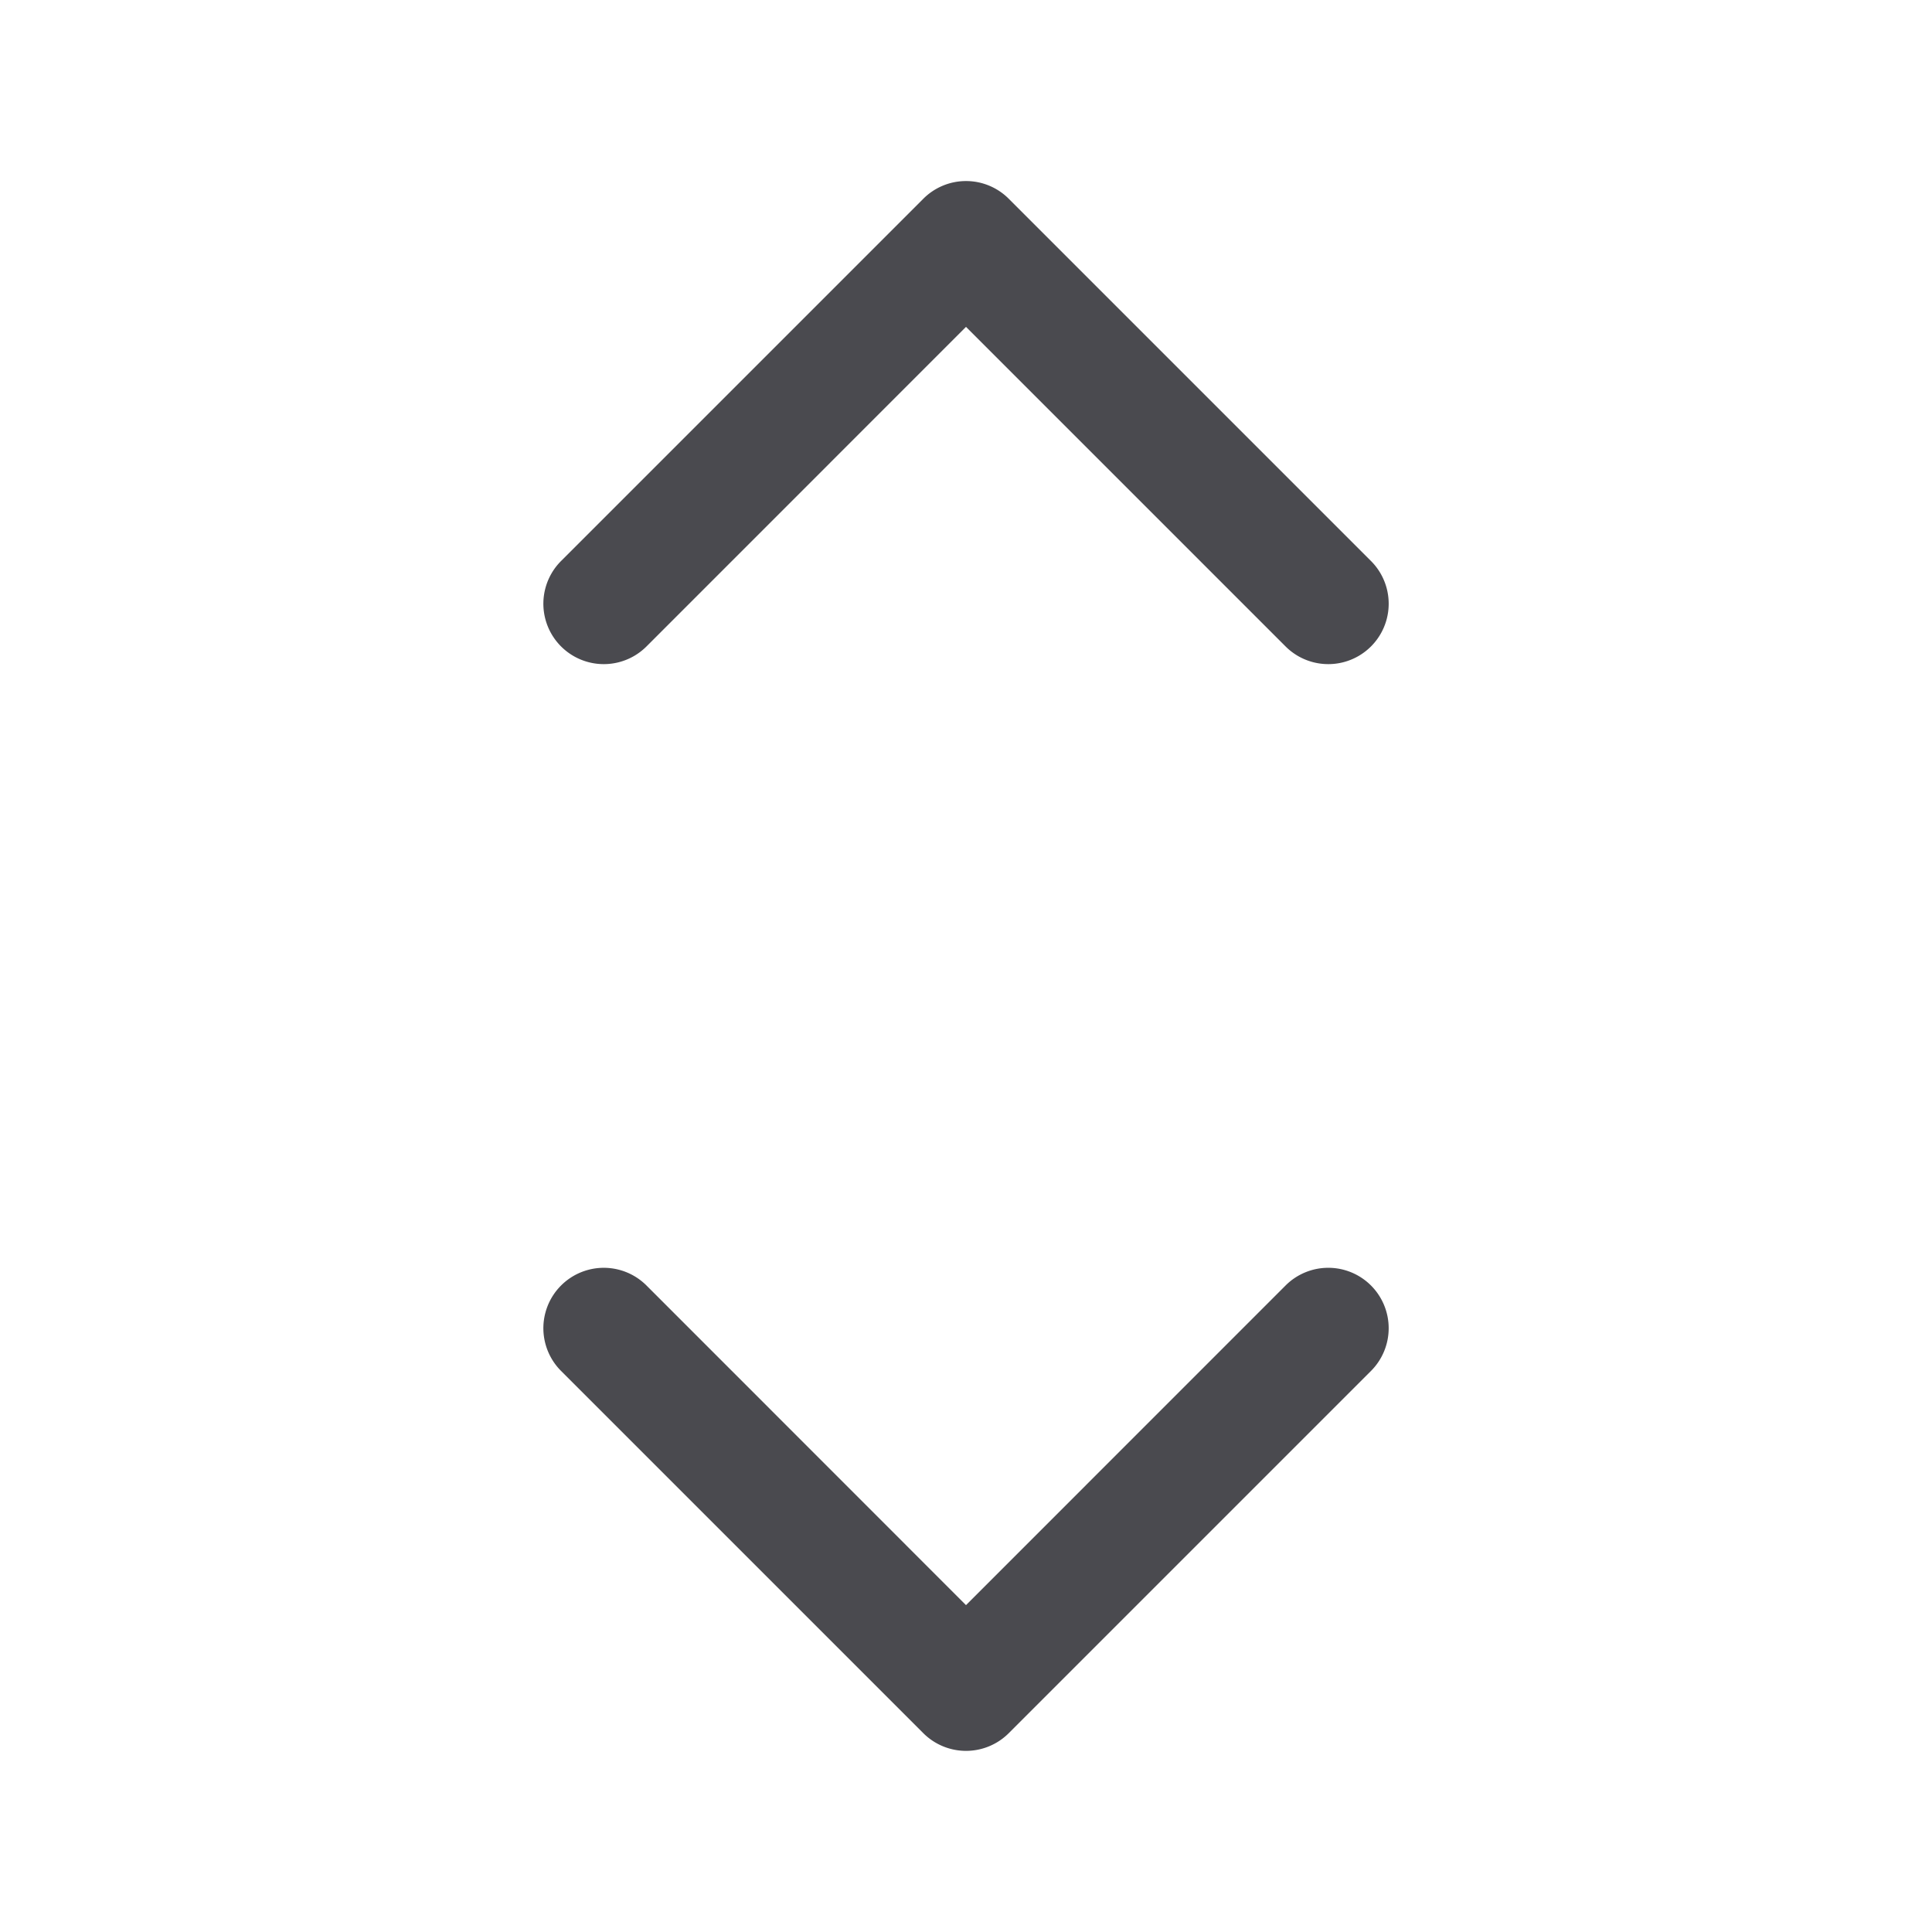 <svg xmlns="http://www.w3.org/2000/svg" width="32" height="32" fill="none" viewBox="0 0 32 32">
  <path fill="#4A4A4F" d="M22.708 21.292a1.001 1.001 0 0 1 0 1.415l-6 6a1.001 1.001 0 0 1-1.415 0l-6-6a1 1 0 1 1 1.415-1.415L16 26.586l5.293-5.294a1 1 0 0 1 1.415 0Zm-12-10.585L16 5.414l5.293 5.293a1 1 0 1 0 1.415-1.415l-6-6a1 1 0 0 0-1.415 0l-6 6a1 1 0 1 0 1.415 1.415Z"/>
</svg>
